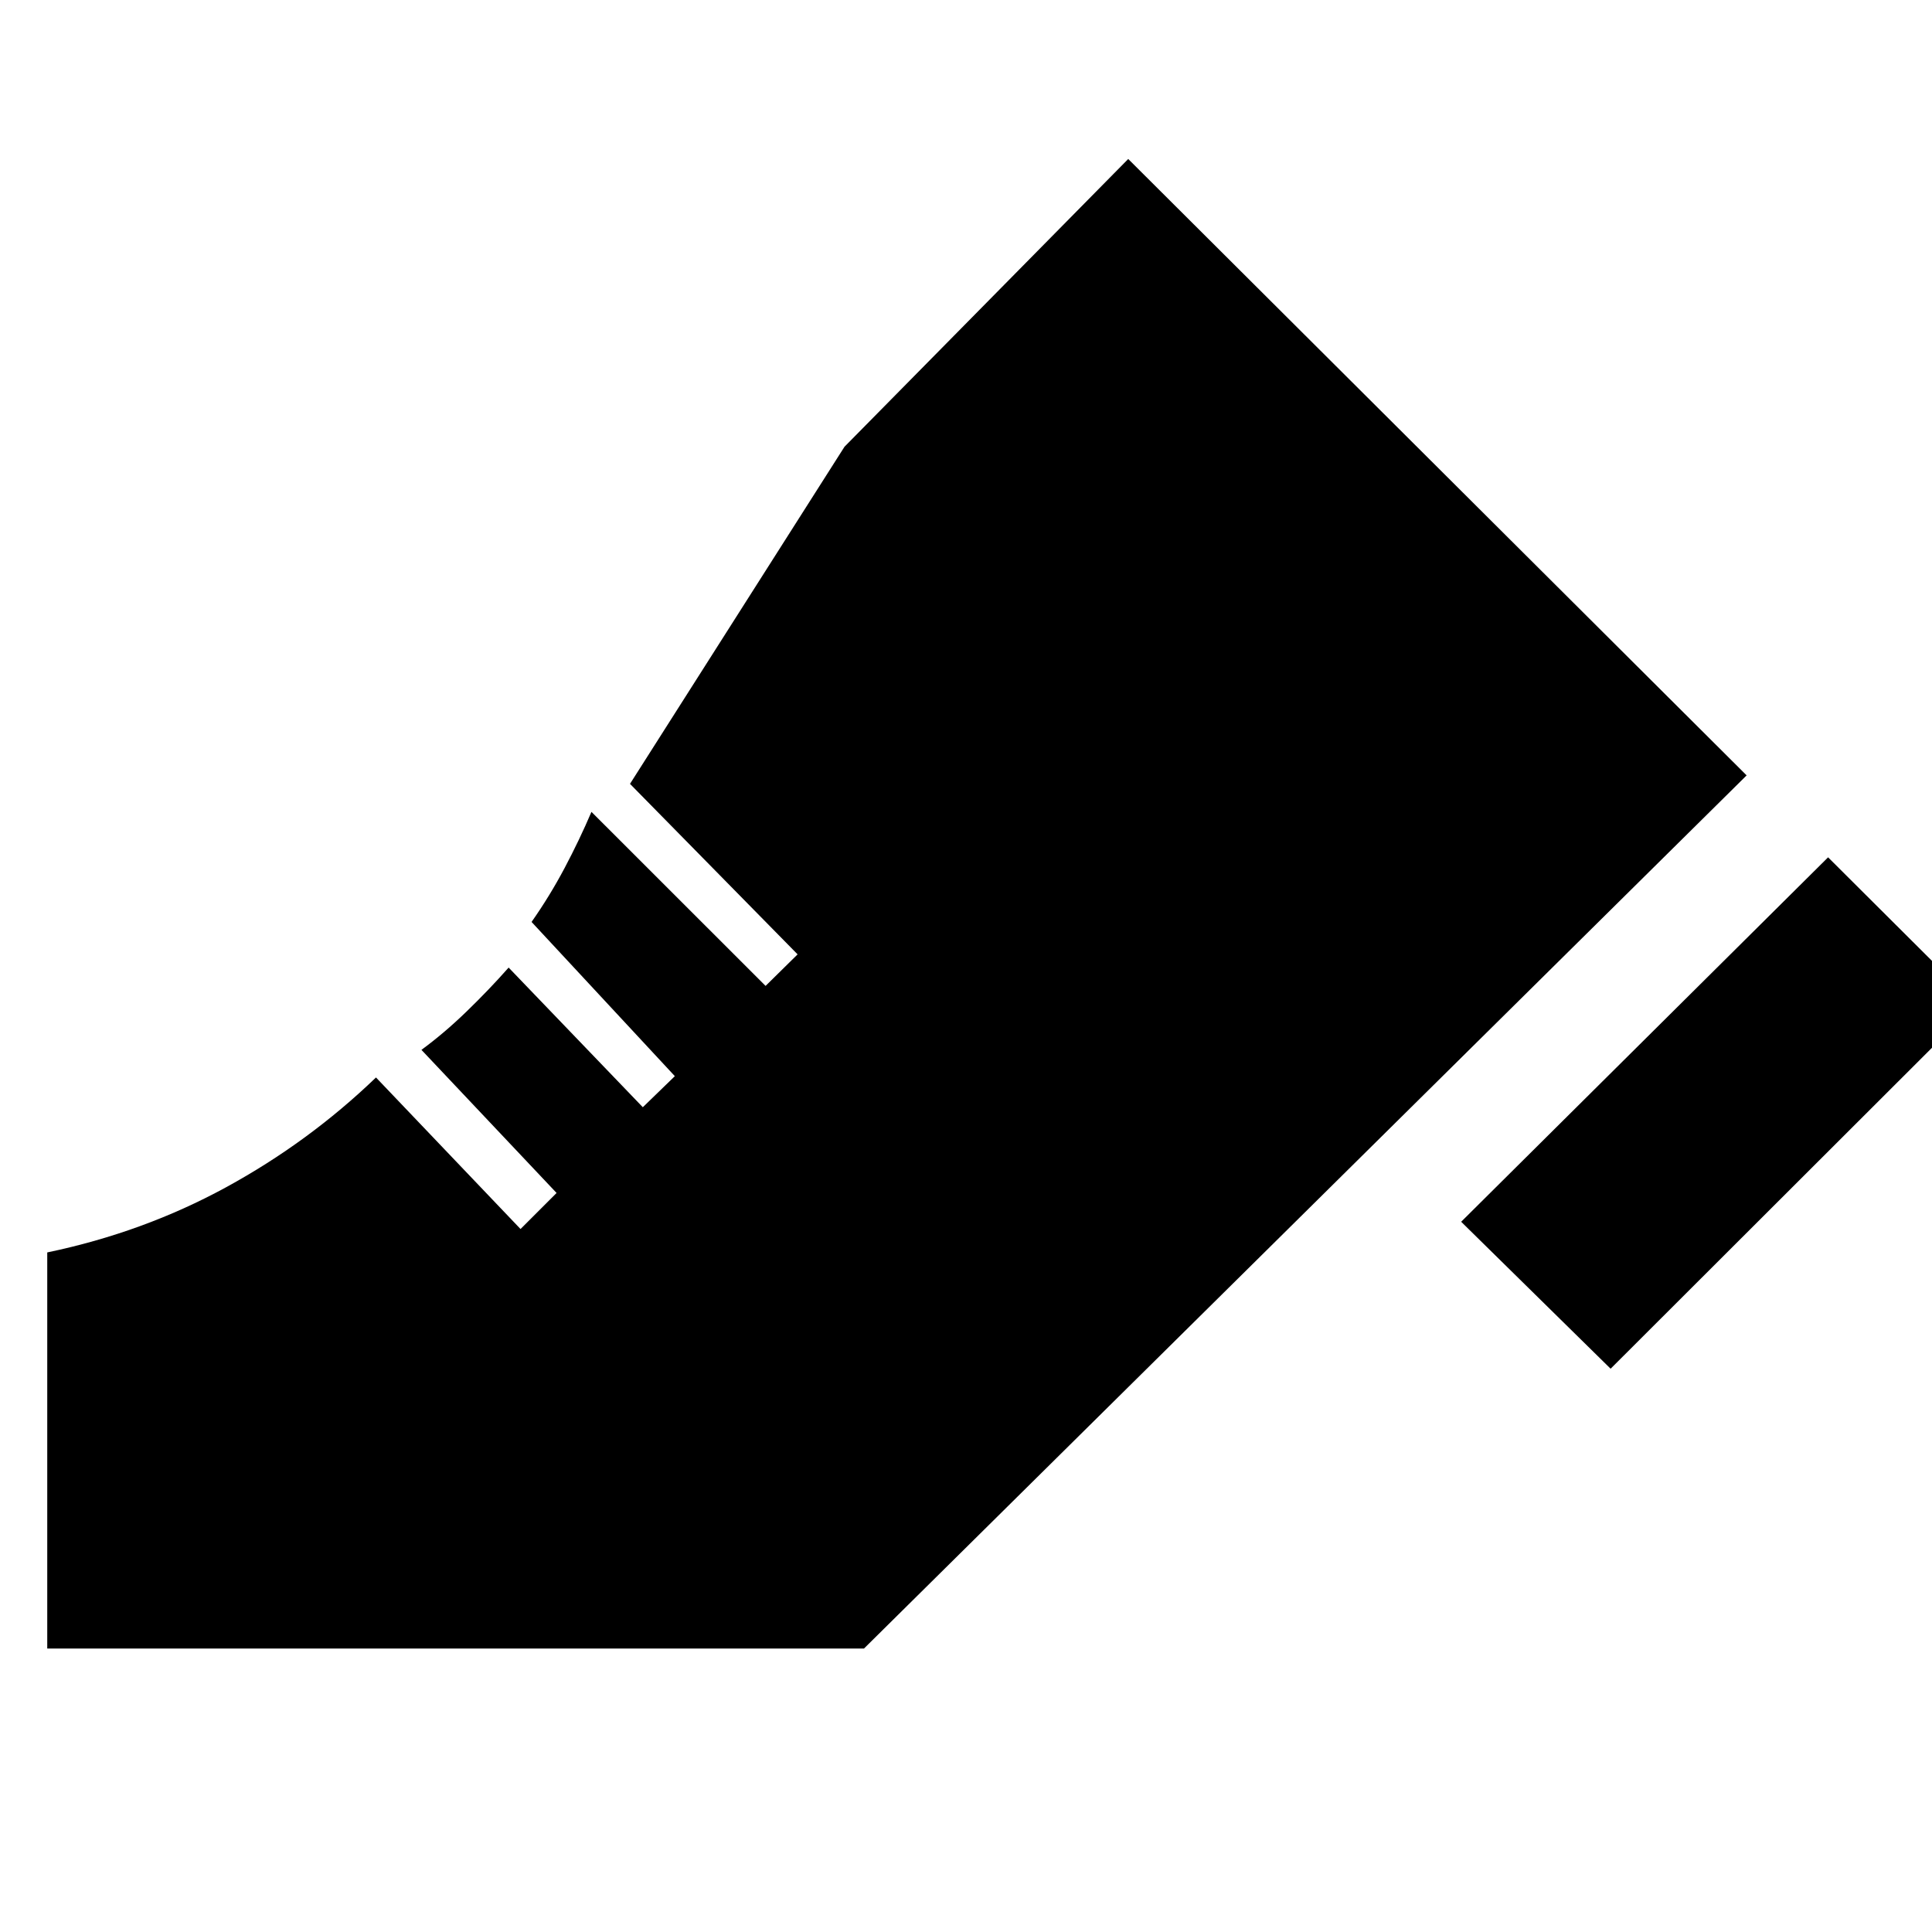 <svg xmlns="http://www.w3.org/2000/svg" height="20" viewBox="0 96 960 960" width="20"><path d="M726.044 703.087 908.37 522l73.261 73.022-181.326 181.087-74.261-73.022ZM23.478 915.152V718.326q47.76-9.956 88.859-32.38 41.098-22.424 74.489-54.555l71.826 75.305 17.913-17.913-67.152-71.109q11.283-8.283 22.424-19.065 11.141-10.783 20.902-21.826l66.674 69.391 15.913-15.435-71.196-76.63q9-12.805 16.381-26.728 7.38-13.924 13.38-27.968l86.522 86.478 15.913-15.673-83.283-84.718L419.63 317.978 560.609 175l307.283 306.283-438.588 433.869H23.478Z"/></svg>